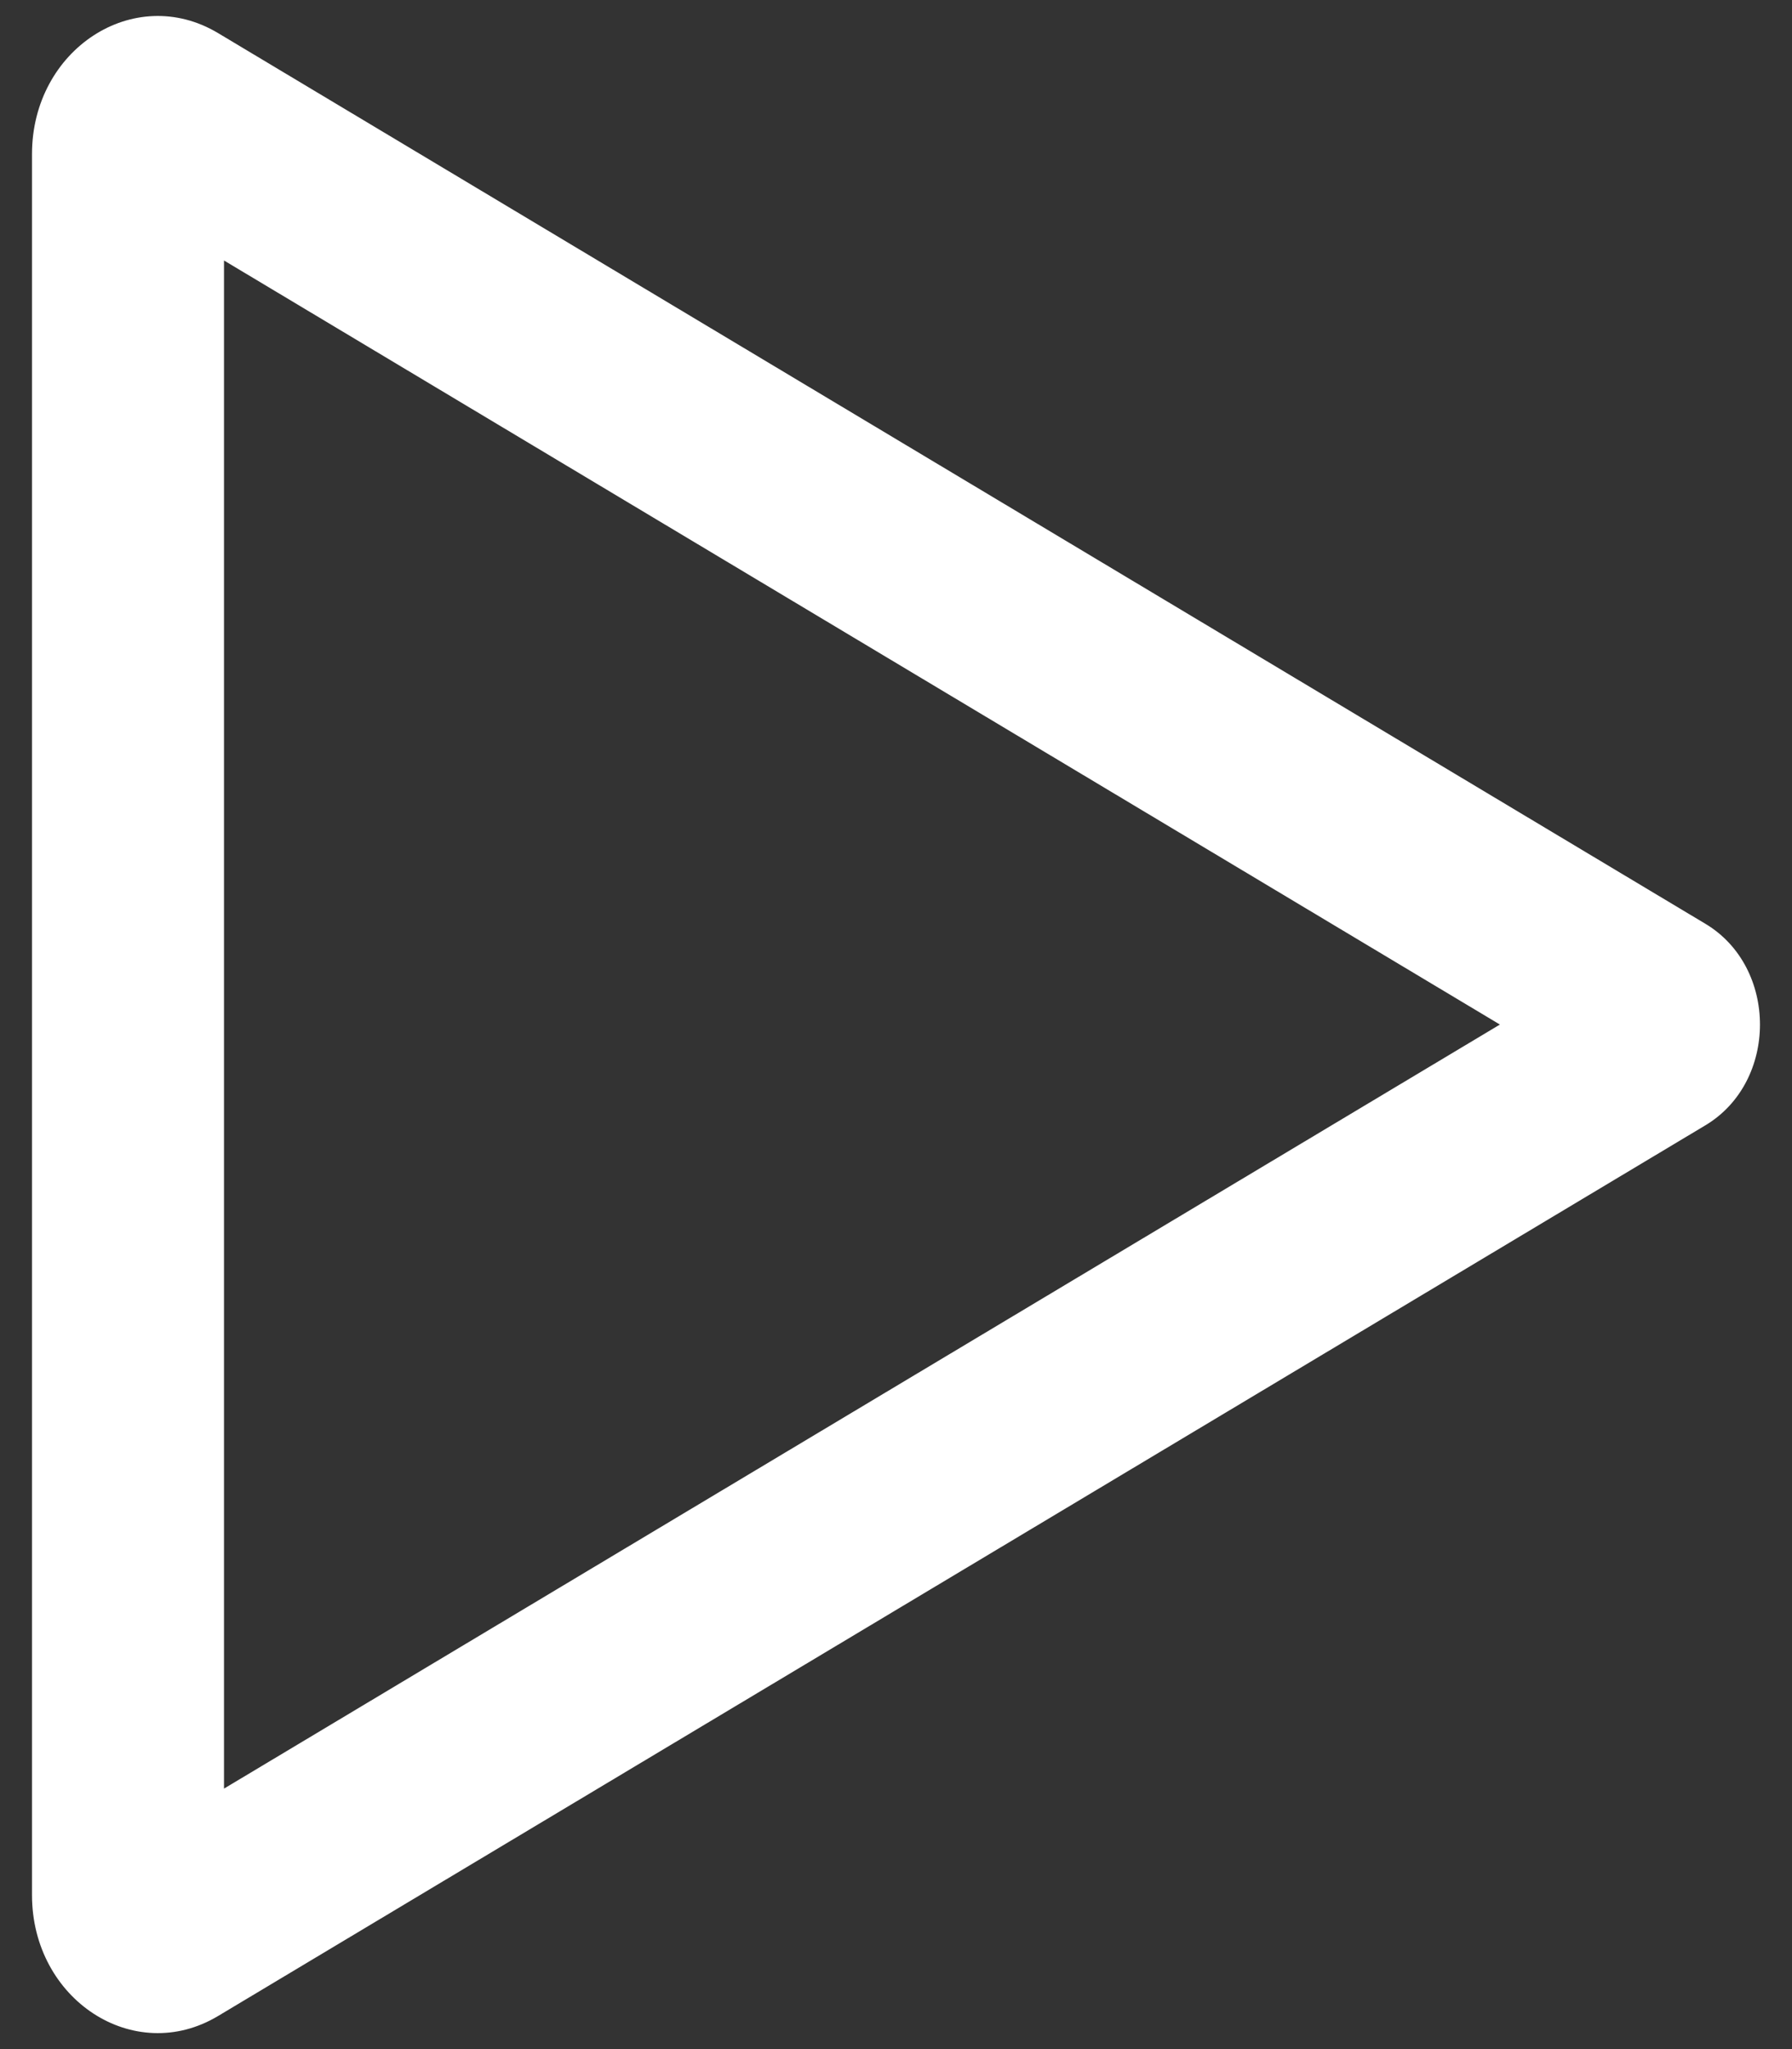 <svg width="14" height="16" viewBox="0 0 14 16" fill="none" xmlns="http://www.w3.org/2000/svg">
<rect x="0" y="0" width="14" height="16" fill="#333333" stroke="none"/>
<path fillRule="evenodd" clipRule="evenodd" d="M1.75 13.966L11.718 8L1.75 2.034V13.966ZM1.703 0.258L13.323 7.213C13.892 7.553 13.892 8.447 13.323 8.787L1.703 15.742C1.047 16.134 0.25 15.614 0.25 14.797V1.203C0.25 0.386 1.047 -0.134 1.703 0.258ZM12.553 7.5L12.553 7.5Z" fill="white"/>
</svg>
